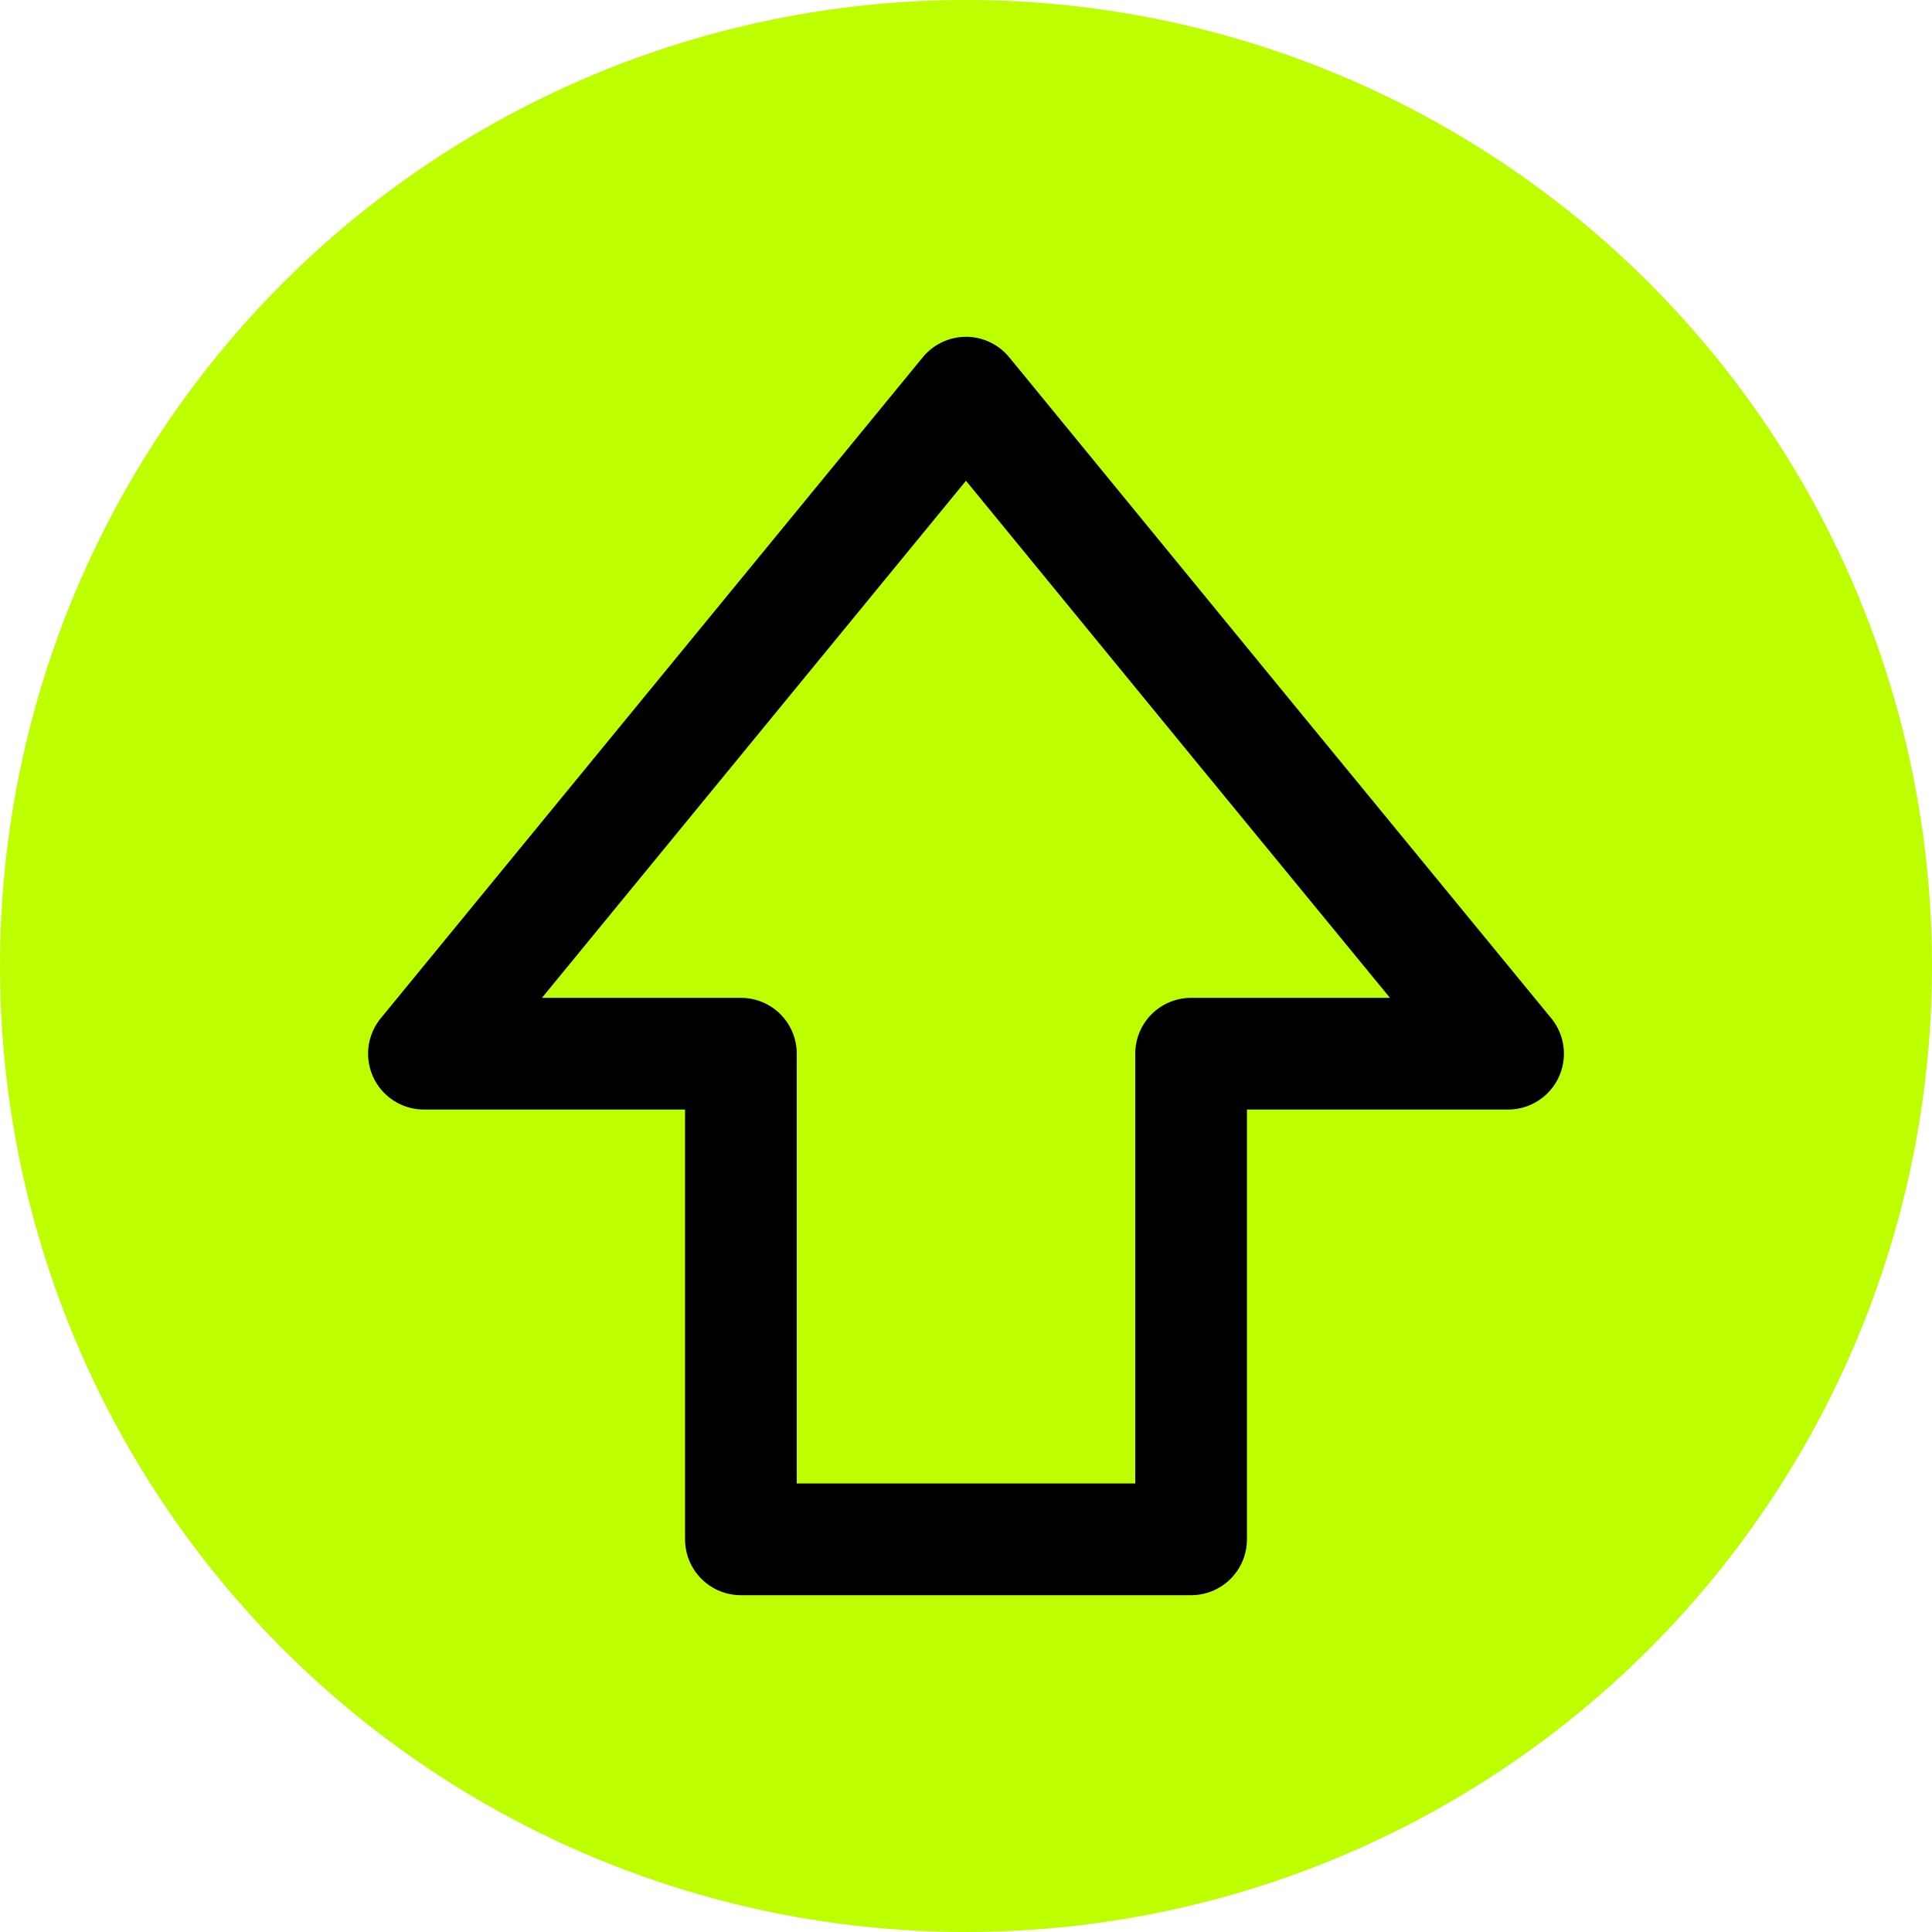 <?xml version="1.0" encoding="UTF-8"?>
<svg id="Capa_2" data-name="Capa 2" xmlns="http://www.w3.org/2000/svg" viewBox="0 0 69.18 69.18">
  <defs>
    <style>
      .cls-1 {
        fill: none;
        stroke: #000;
        stroke-linecap: round;
        stroke-linejoin: round;
        stroke-width: 4px;
      }

      .cls-2 {
        fill: #bdff00;
      }
    </style>
  </defs>
  <g id="Capa_1-2" data-name="Capa 1">
    <circle class="cls-2" cx="34.59" cy="34.59" r="34.59"/>
    <polygon class="cls-1" points="54 37.73 42.65 37.73 42.65 55.12 26.53 55.12 26.53 37.73 15.18 37.73 24.88 25.9 34.59 14.06 44.29 25.9 54 37.73"/>
  </g>
</svg>